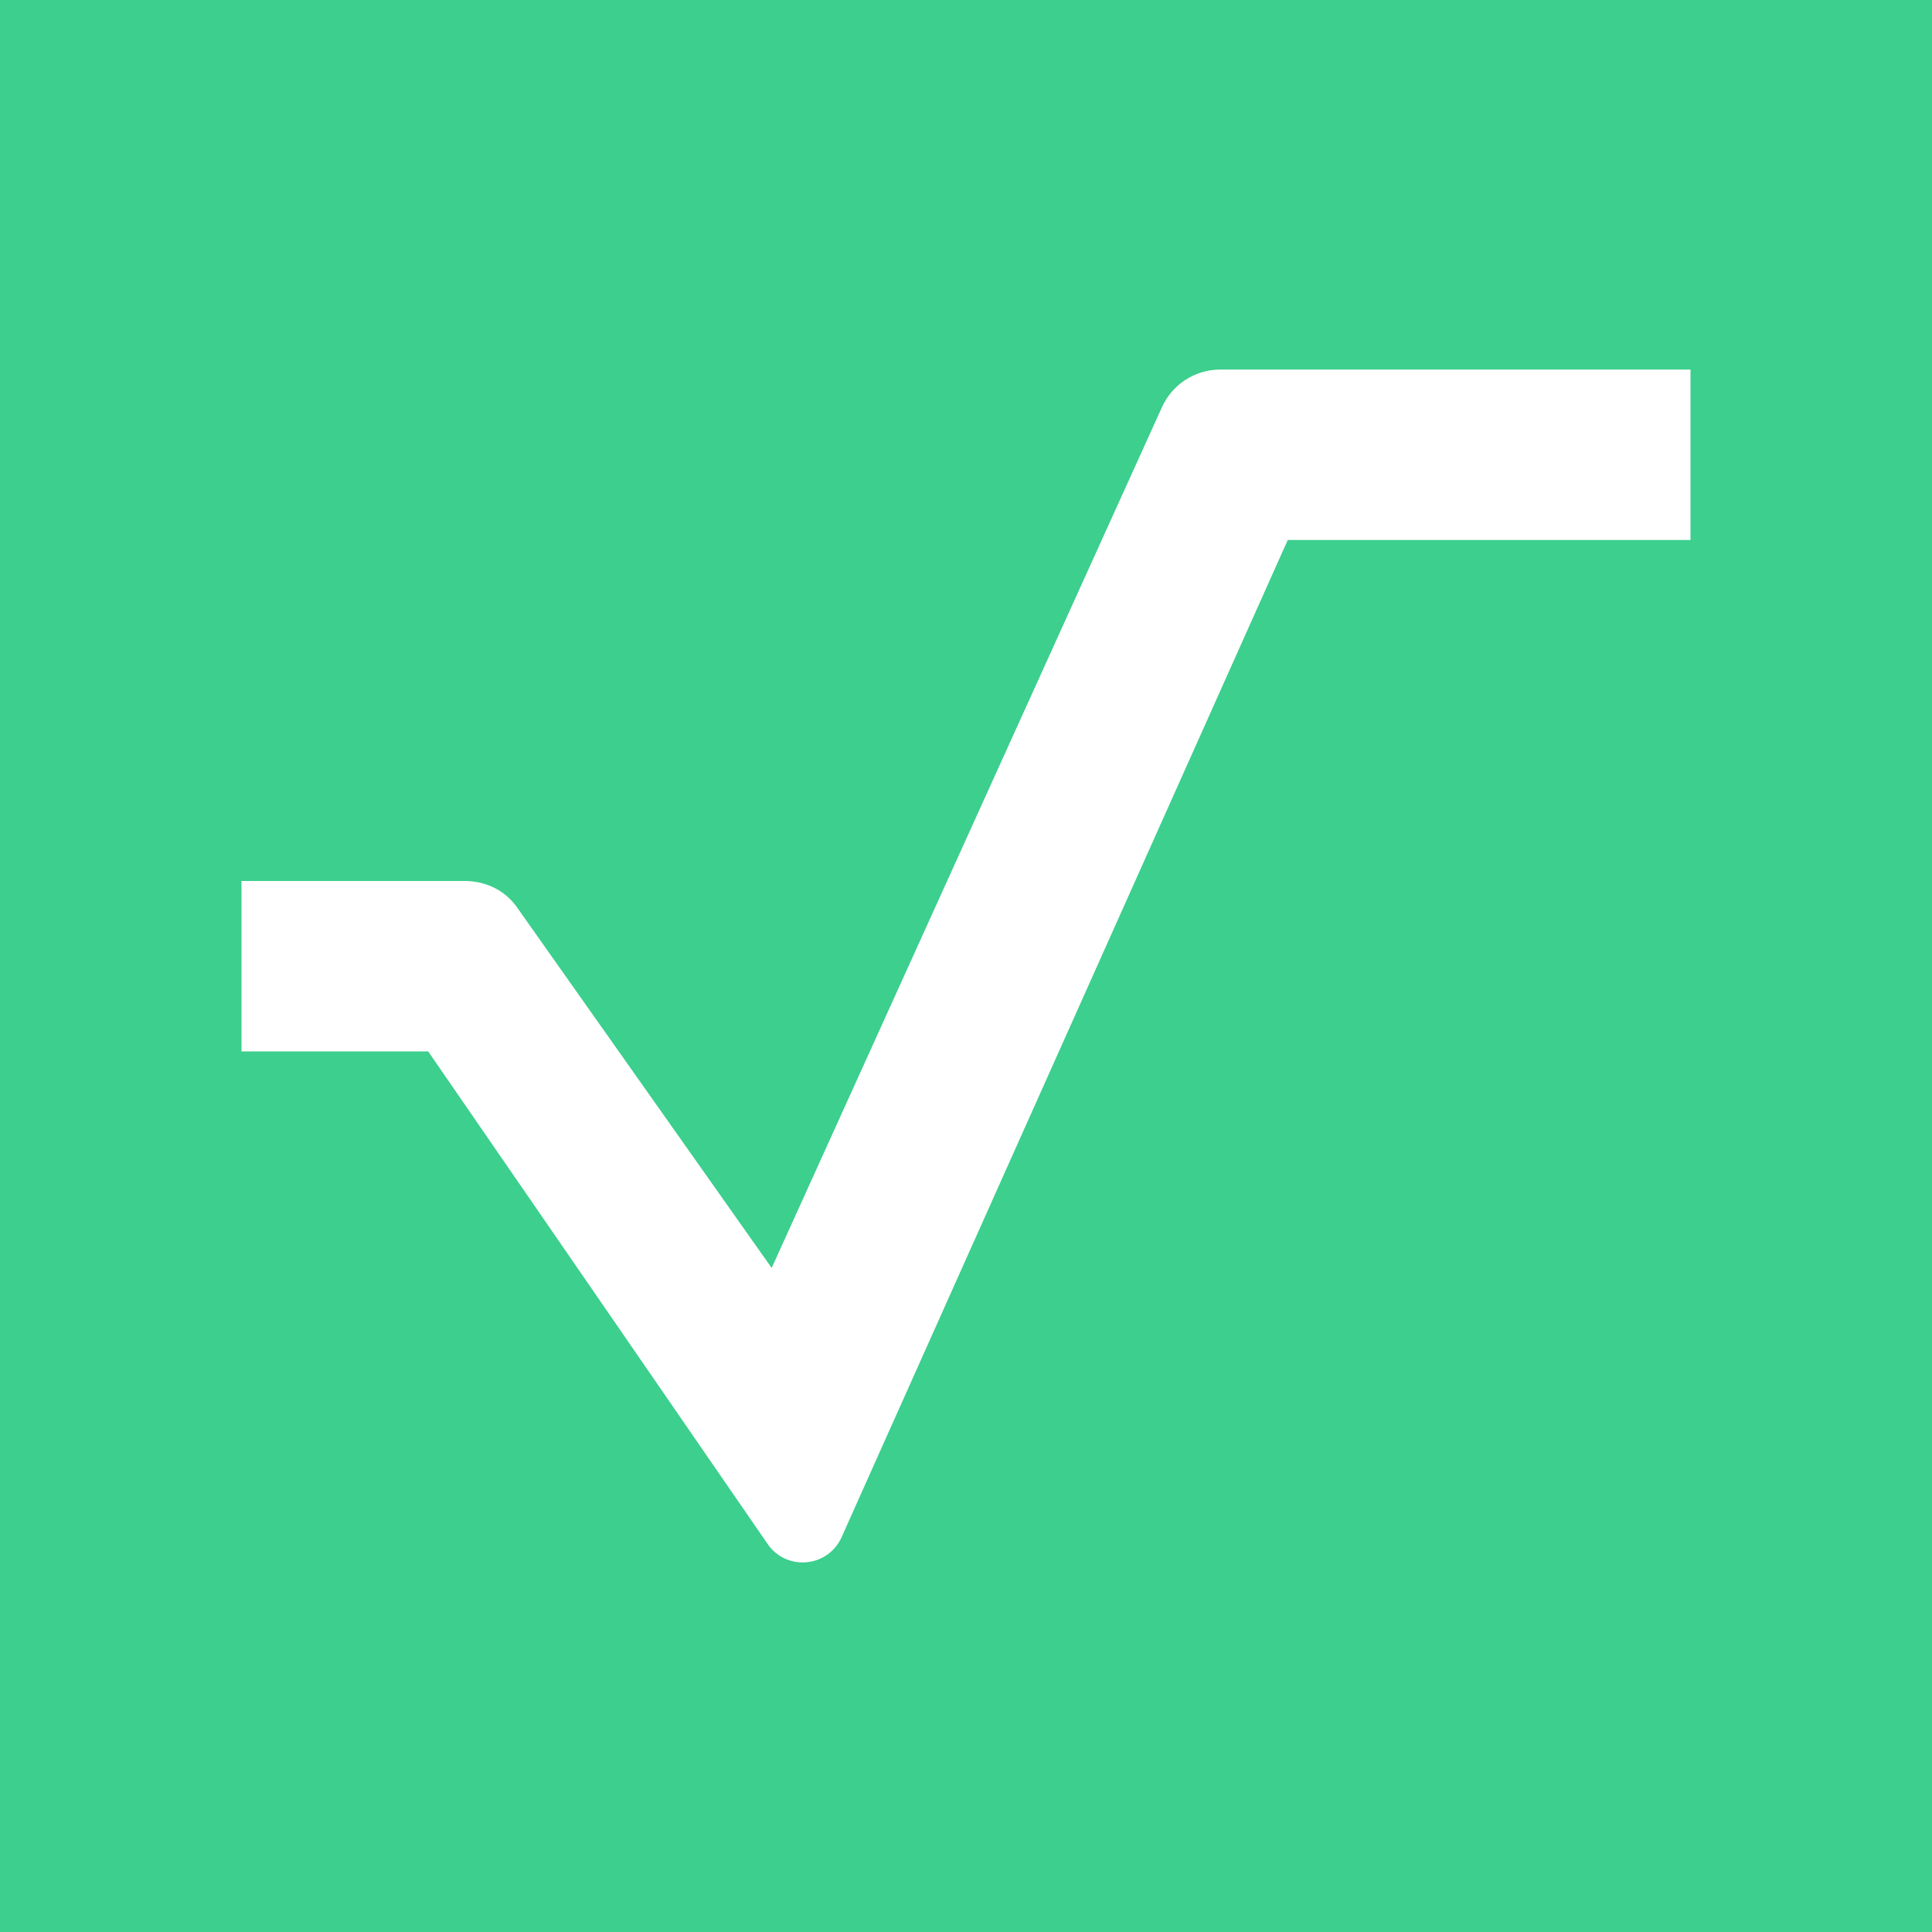 <svg width="24" height="24" viewBox="0 0 24 24" fill="none" xmlns="http://www.w3.org/2000/svg">
<rect x="0" y="0" width="24" height="24" fill="#333333" stroke="none"/>
<g clip-path="url(#clip0_328_44897)">
<path d="M24 0H0V24H24V0Z" fill="#3CCF8D"/>
<path d="M3 13.061V10.944H5.774C6.028 10.944 6.266 11.055 6.415 11.261L9.586 15.751L14.435 5.057C14.498 4.918 14.599 4.801 14.727 4.718C14.855 4.636 15.003 4.591 15.155 4.591H21V6.708H15.997L10.454 19.097C10.416 19.181 10.357 19.254 10.282 19.309C10.207 19.363 10.118 19.397 10.026 19.406C9.934 19.416 9.841 19.401 9.756 19.364C9.671 19.326 9.598 19.267 9.544 19.192L5.319 13.061H3Z" fill="white"/>
</g>
<defs>
<clipPath id="clip0_328_44897">
<rect width="24" height="24" fill="white"/>
</clipPath>
</defs>
</svg>
